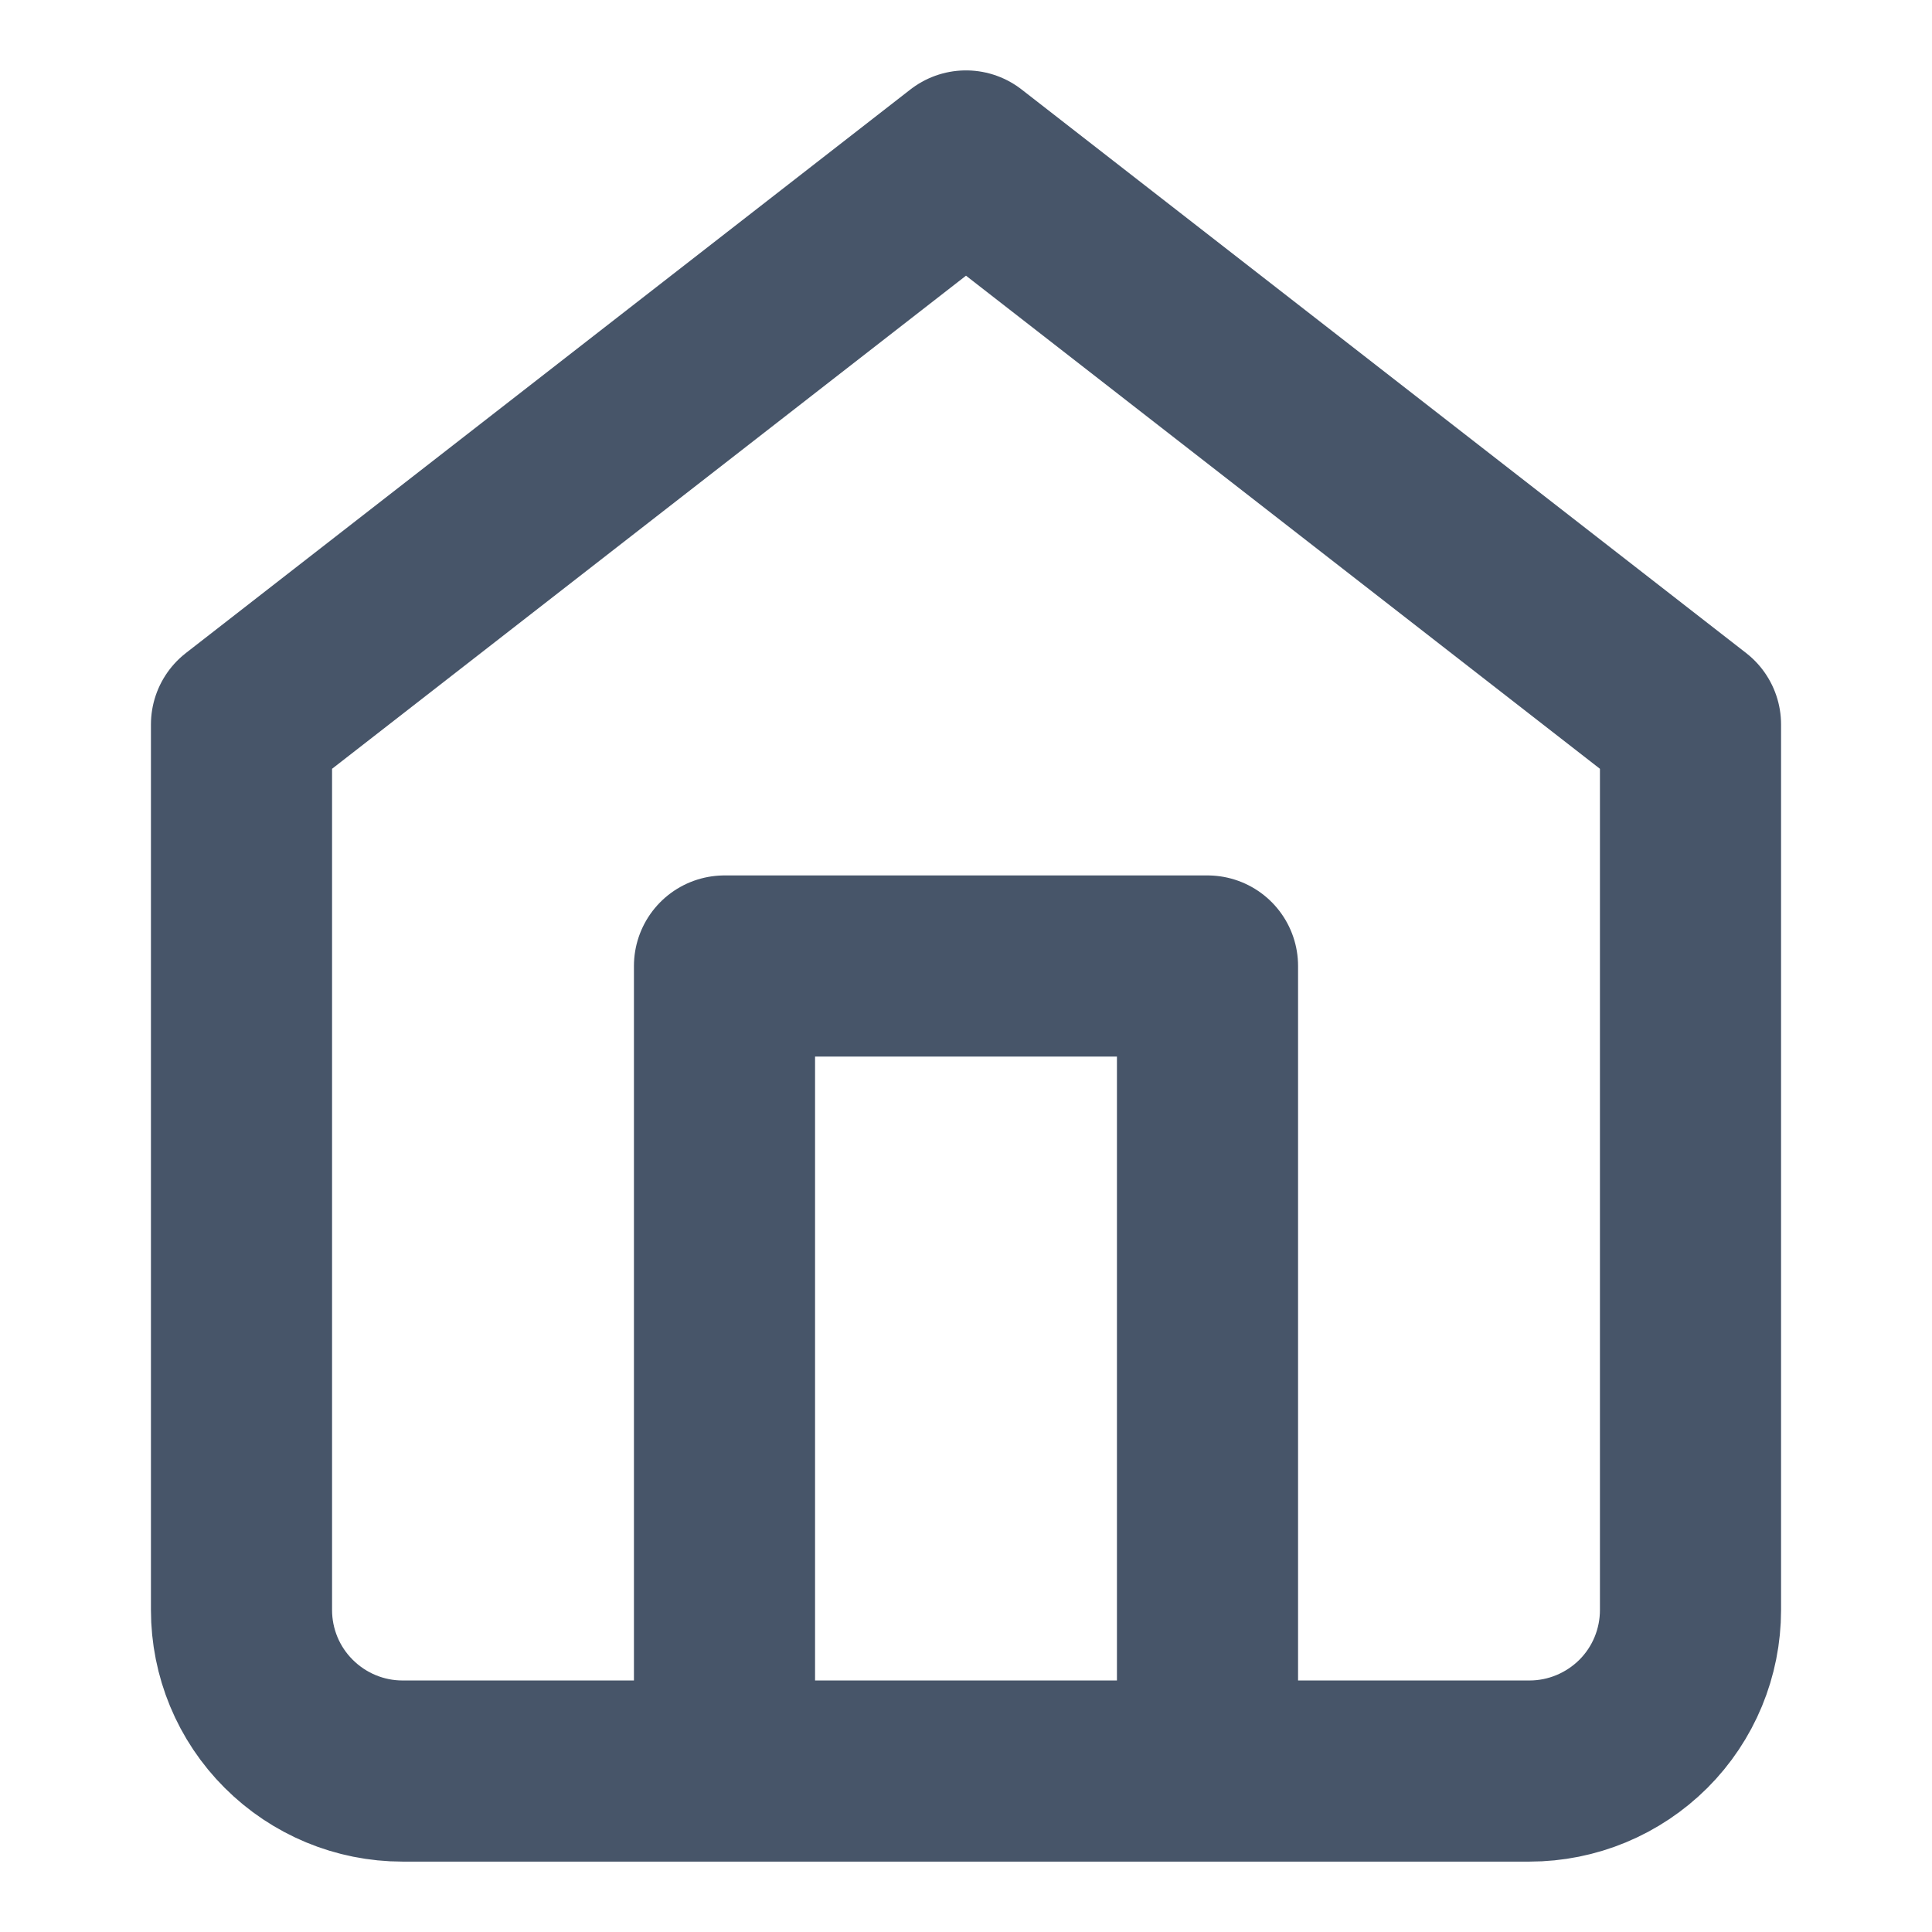 <svg width="16" height="16" viewBox="0 0 16 16" fill="none" xmlns="http://www.w3.org/2000/svg">
<path d="M6 14.667V8H10V14.667M2 6L8 1.333L14 6V13.333C14 13.687 13.86 14.026 13.61 14.276C13.359 14.526 13.02 14.667 12.667 14.667H3.333C2.98 14.667 2.641 14.526 2.391 14.276C2.14 14.026 2 13.687 2 13.333V6Z" stroke="#475569" stroke-width="1.5" stroke-linecap="round" stroke-linejoin="round"/>
</svg>

